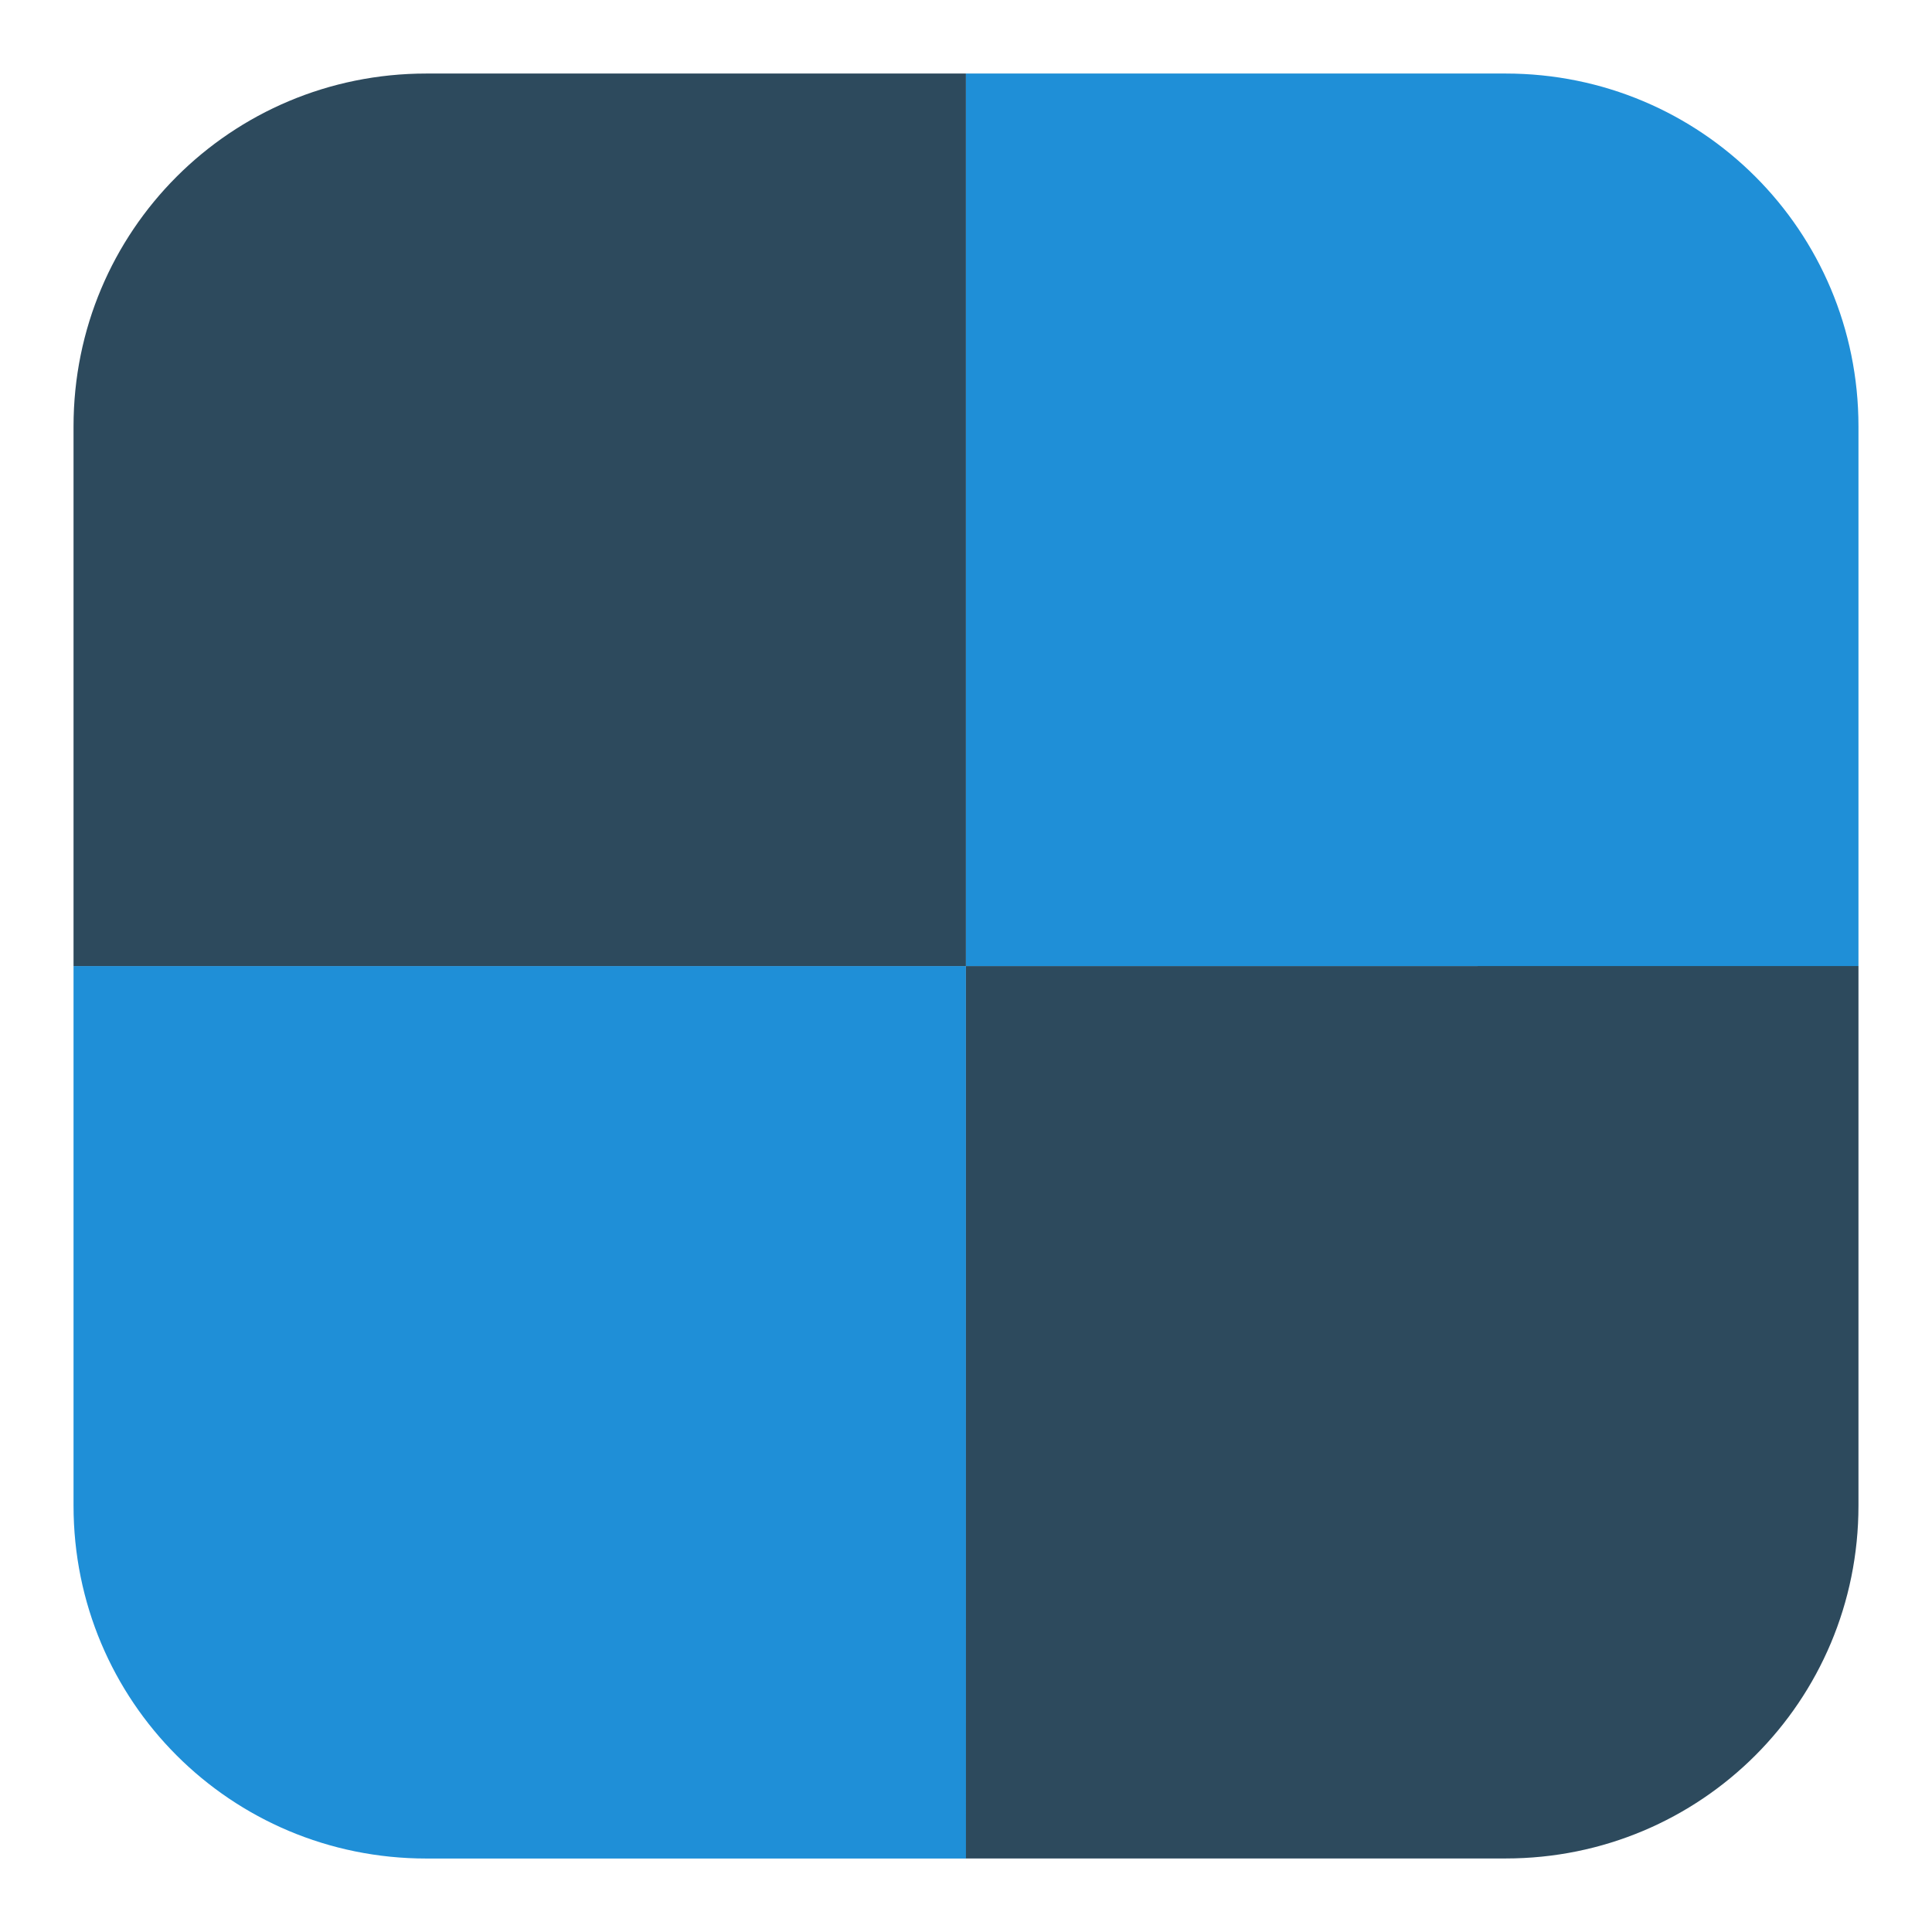 <?xml version="1.0" encoding="UTF-8" standalone="no"?>
<svg
   xmlns:dc="http://purl.org/dc/elements/1.1/"
   xmlns:cc="http://creativecommons.org/ns#"
   xmlns:rdf="http://www.w3.org/1999/02/22-rdf-syntax-ns#"
   xmlns:svg="http://www.w3.org/2000/svg"
   xmlns="http://www.w3.org/2000/svg"
   xmlns:sodipodi="http://sodipodi.sourceforge.net/DTD/sodipodi-0.dtd"
   xmlns:inkscape="http://www.inkscape.org/namespaces/inkscape"
   height="32"
   width="32"
   version="1"
   id="svg14"
   sodipodi:docname="gnome-lightsoff.svg"
   inkscape:version="0.92.1 r">
  <defs
     id="defs18" />
  <sodipodi:namedview
     pagecolor="#ffffff"
     bordercolor="#666666"
     borderopacity="1"
     objecttolerance="10"
     gridtolerance="10"
     guidetolerance="10"
     inkscape:pageopacity="0"
     inkscape:pageshadow="2"
     inkscape:window-width="640"
     inkscape:window-height="480"
     id="namedview16"
     showgrid="false"
     inkscape:zoom="8.8125"
     inkscape:cx="19.51773"
     inkscape:cy="15.092199"
     inkscape:current-layer="svg14" />
  <path
     inkscape:connector-curvature="0"
     style="opacity:1;fill:#1f8fd7;fill-opacity:1;fill-rule:evenodd;stroke:none;stroke-width:1.035;stroke-linecap:round;stroke-linejoin:bevel;stroke-miterlimit:4;stroke-dasharray:none;stroke-dashoffset:0;stroke-opacity:1"
     d="M 15.999,16.001 H 1.218 v 8.938 c -10e-7,3.238 2.606,5.844 5.844,5.844 h 8.938 z"
     id="path4549" />
  <path
     inkscape:connector-curvature="0"
     style="opacity:1;fill:#2d4a5d;fill-opacity:1;fill-rule:evenodd;stroke:none;stroke-width:1.035;stroke-linecap:round;stroke-linejoin:bevel;stroke-miterlimit:4;stroke-dasharray:none;stroke-dashoffset:0;stroke-opacity:1"
     d="m 15.999,16.001 v 14.781 h 8.939 c 3.238,0 5.844,-2.606 5.844,-5.844 v -8.938 z"
     id="path4547" />
  <path
     inkscape:connector-curvature="0"
     style="opacity:1;fill:#2d4a5d;fill-opacity:1;fill-rule:evenodd;stroke:none;stroke-width:1.035;stroke-linecap:round;stroke-linejoin:bevel;stroke-miterlimit:4;stroke-dasharray:none;stroke-dashoffset:0;stroke-opacity:1"
     d="m 7.062,1.218 c -3.238,0 -5.844,2.606 -5.844,5.844 v 8.939 h 14.781 V 1.218 Z"
     id="path4544" />
  <path
     inkscape:connector-curvature="0"
     style="opacity:1;fill:#1f8fd7;fill-opacity:1;fill-rule:evenodd;stroke:none;stroke-width:1.035;stroke-linecap:round;stroke-linejoin:bevel;stroke-miterlimit:4;stroke-dasharray:none;stroke-dashoffset:0;stroke-opacity:1"
     d="M 15.999,1.218 V 16.001 H 30.782 V 7.062 c 0,-3.238 -2.606,-5.844 -5.844,-5.844 z"
     id="rect4497-3-3" />
</svg>
